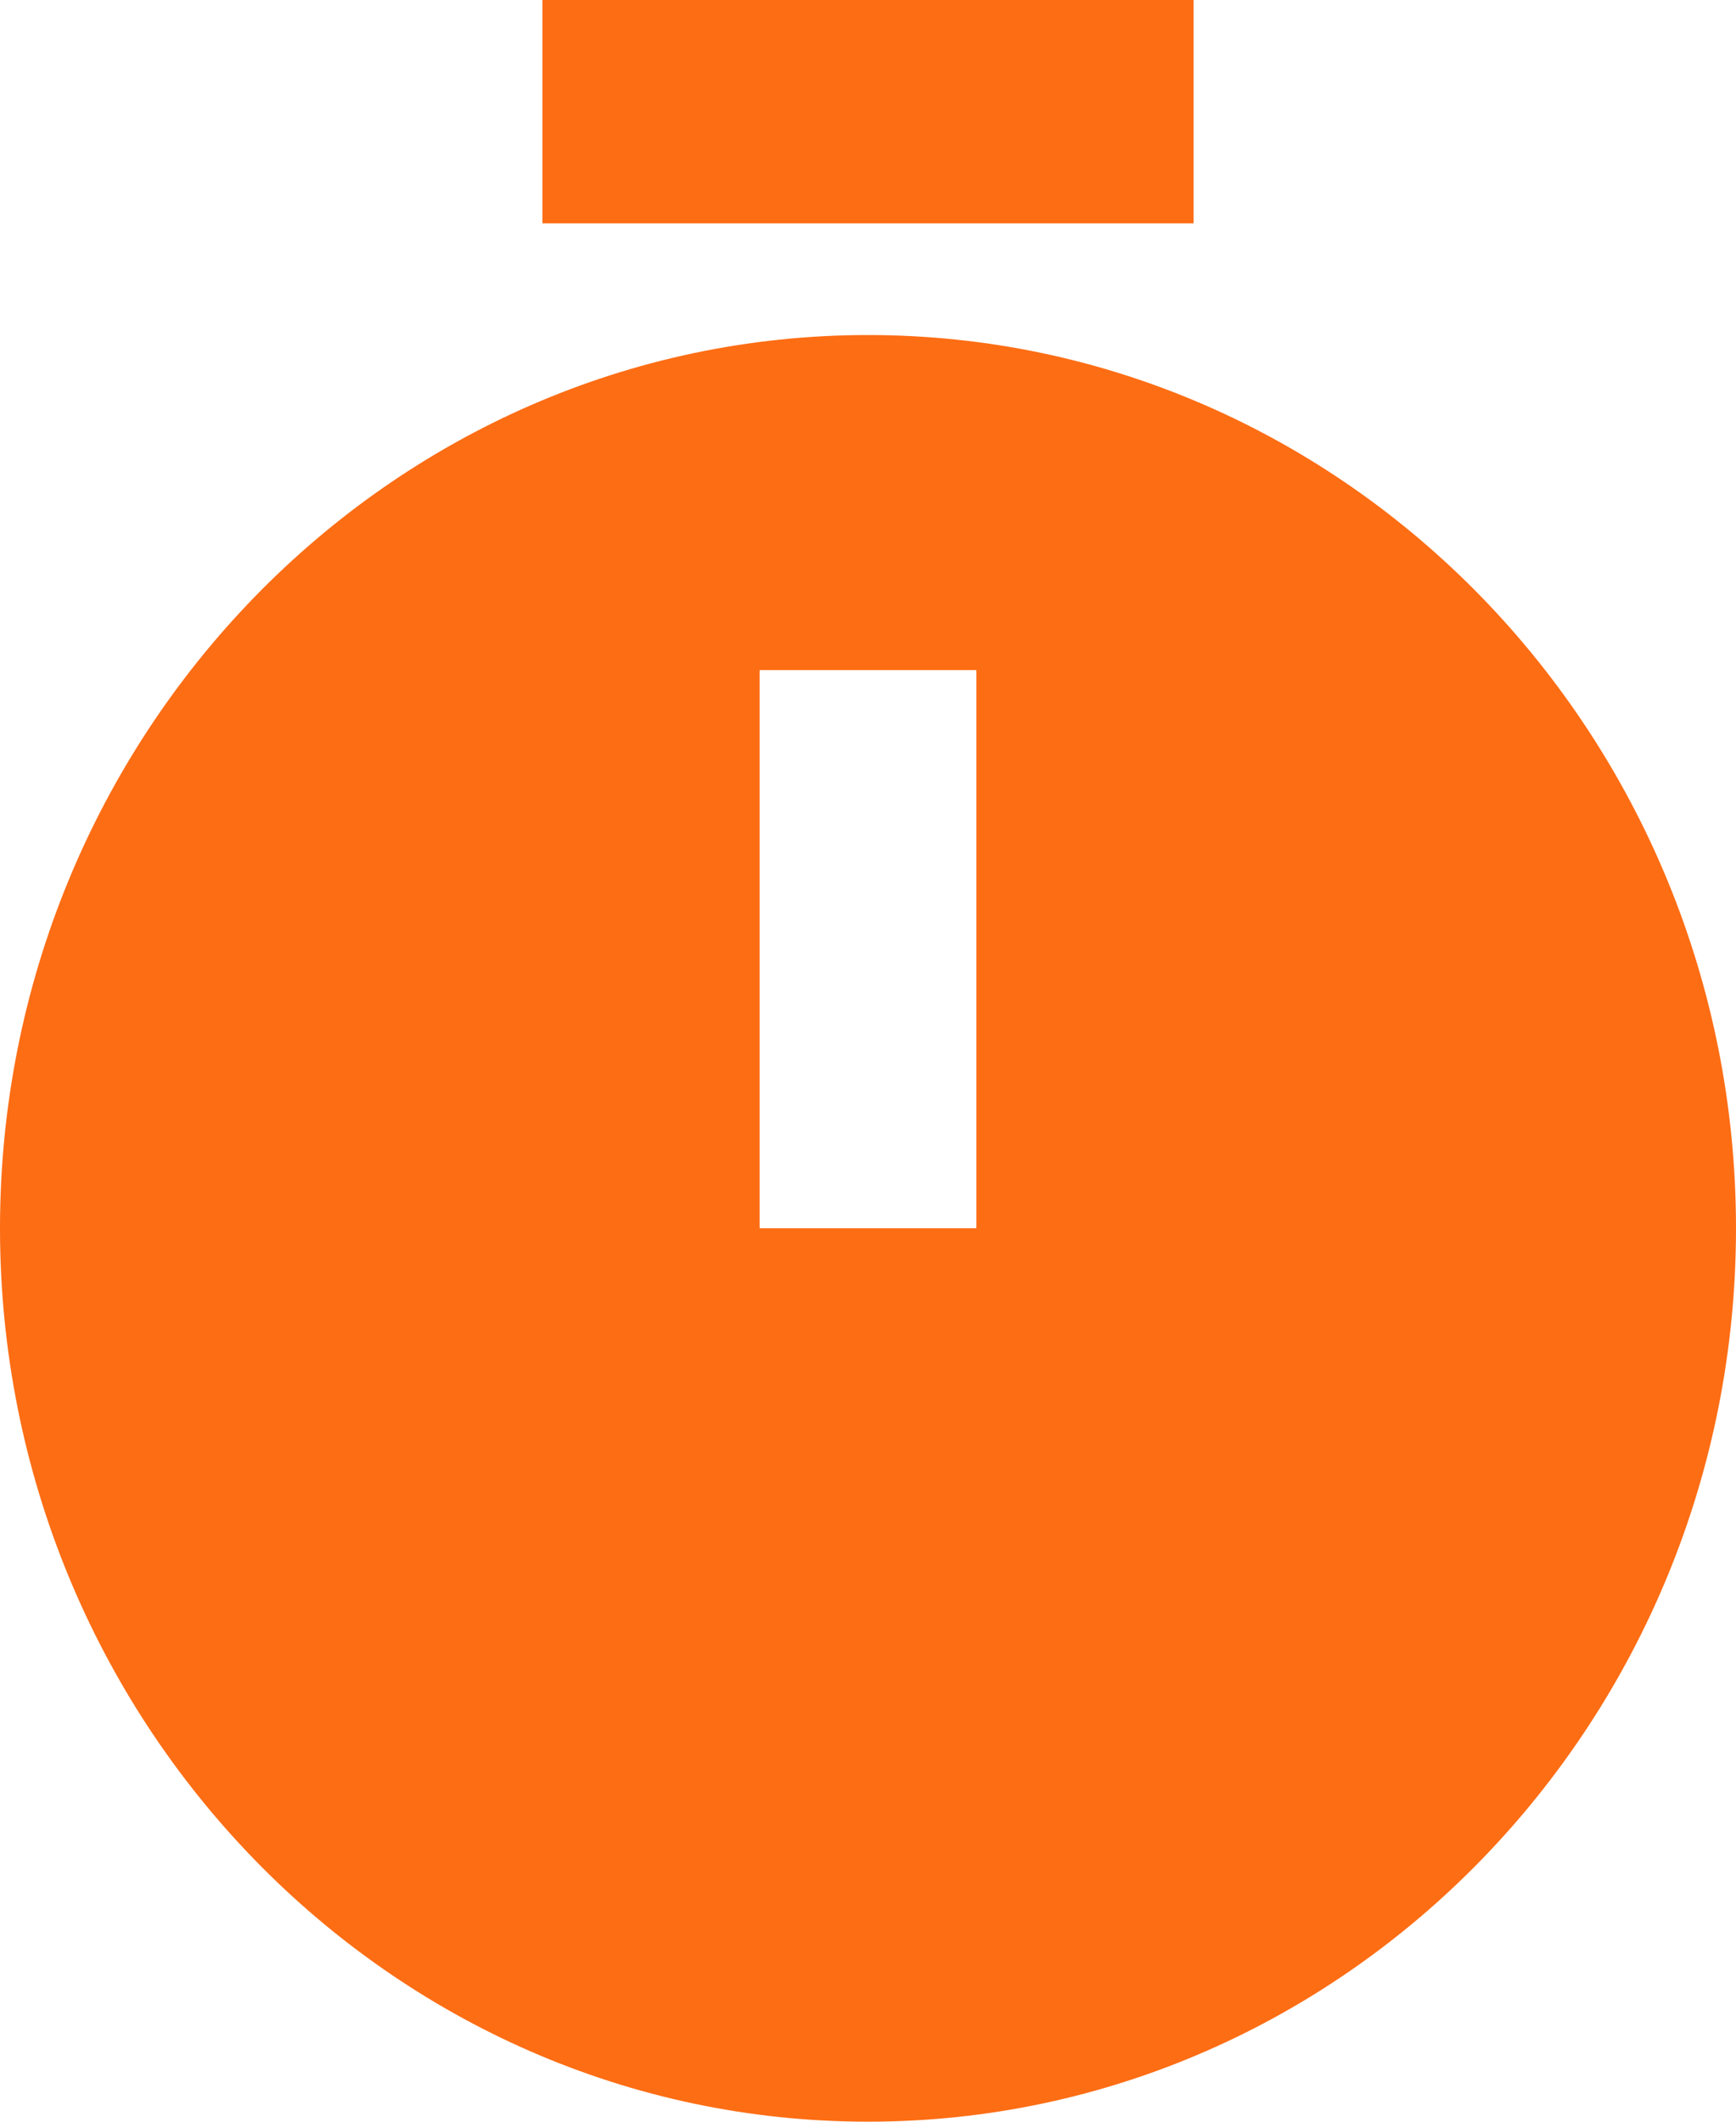 <svg width="9" height="11" viewBox="0 0 9 11" fill="none" xmlns="http://www.w3.org/2000/svg">
<path d="M4.5 1.737C2.019 1.737 0 3.815 0 6.368C0 8.922 2.019 11 4.5 11C6.981 11 9 8.922 9 6.368C9 3.815 6.981 1.737 4.5 1.737ZM5.062 6.368H3.938V3.474H5.062V6.368ZM2.812 0H6.188V1.158H2.812V0Z" fill="#FD6D14"/>
</svg>
